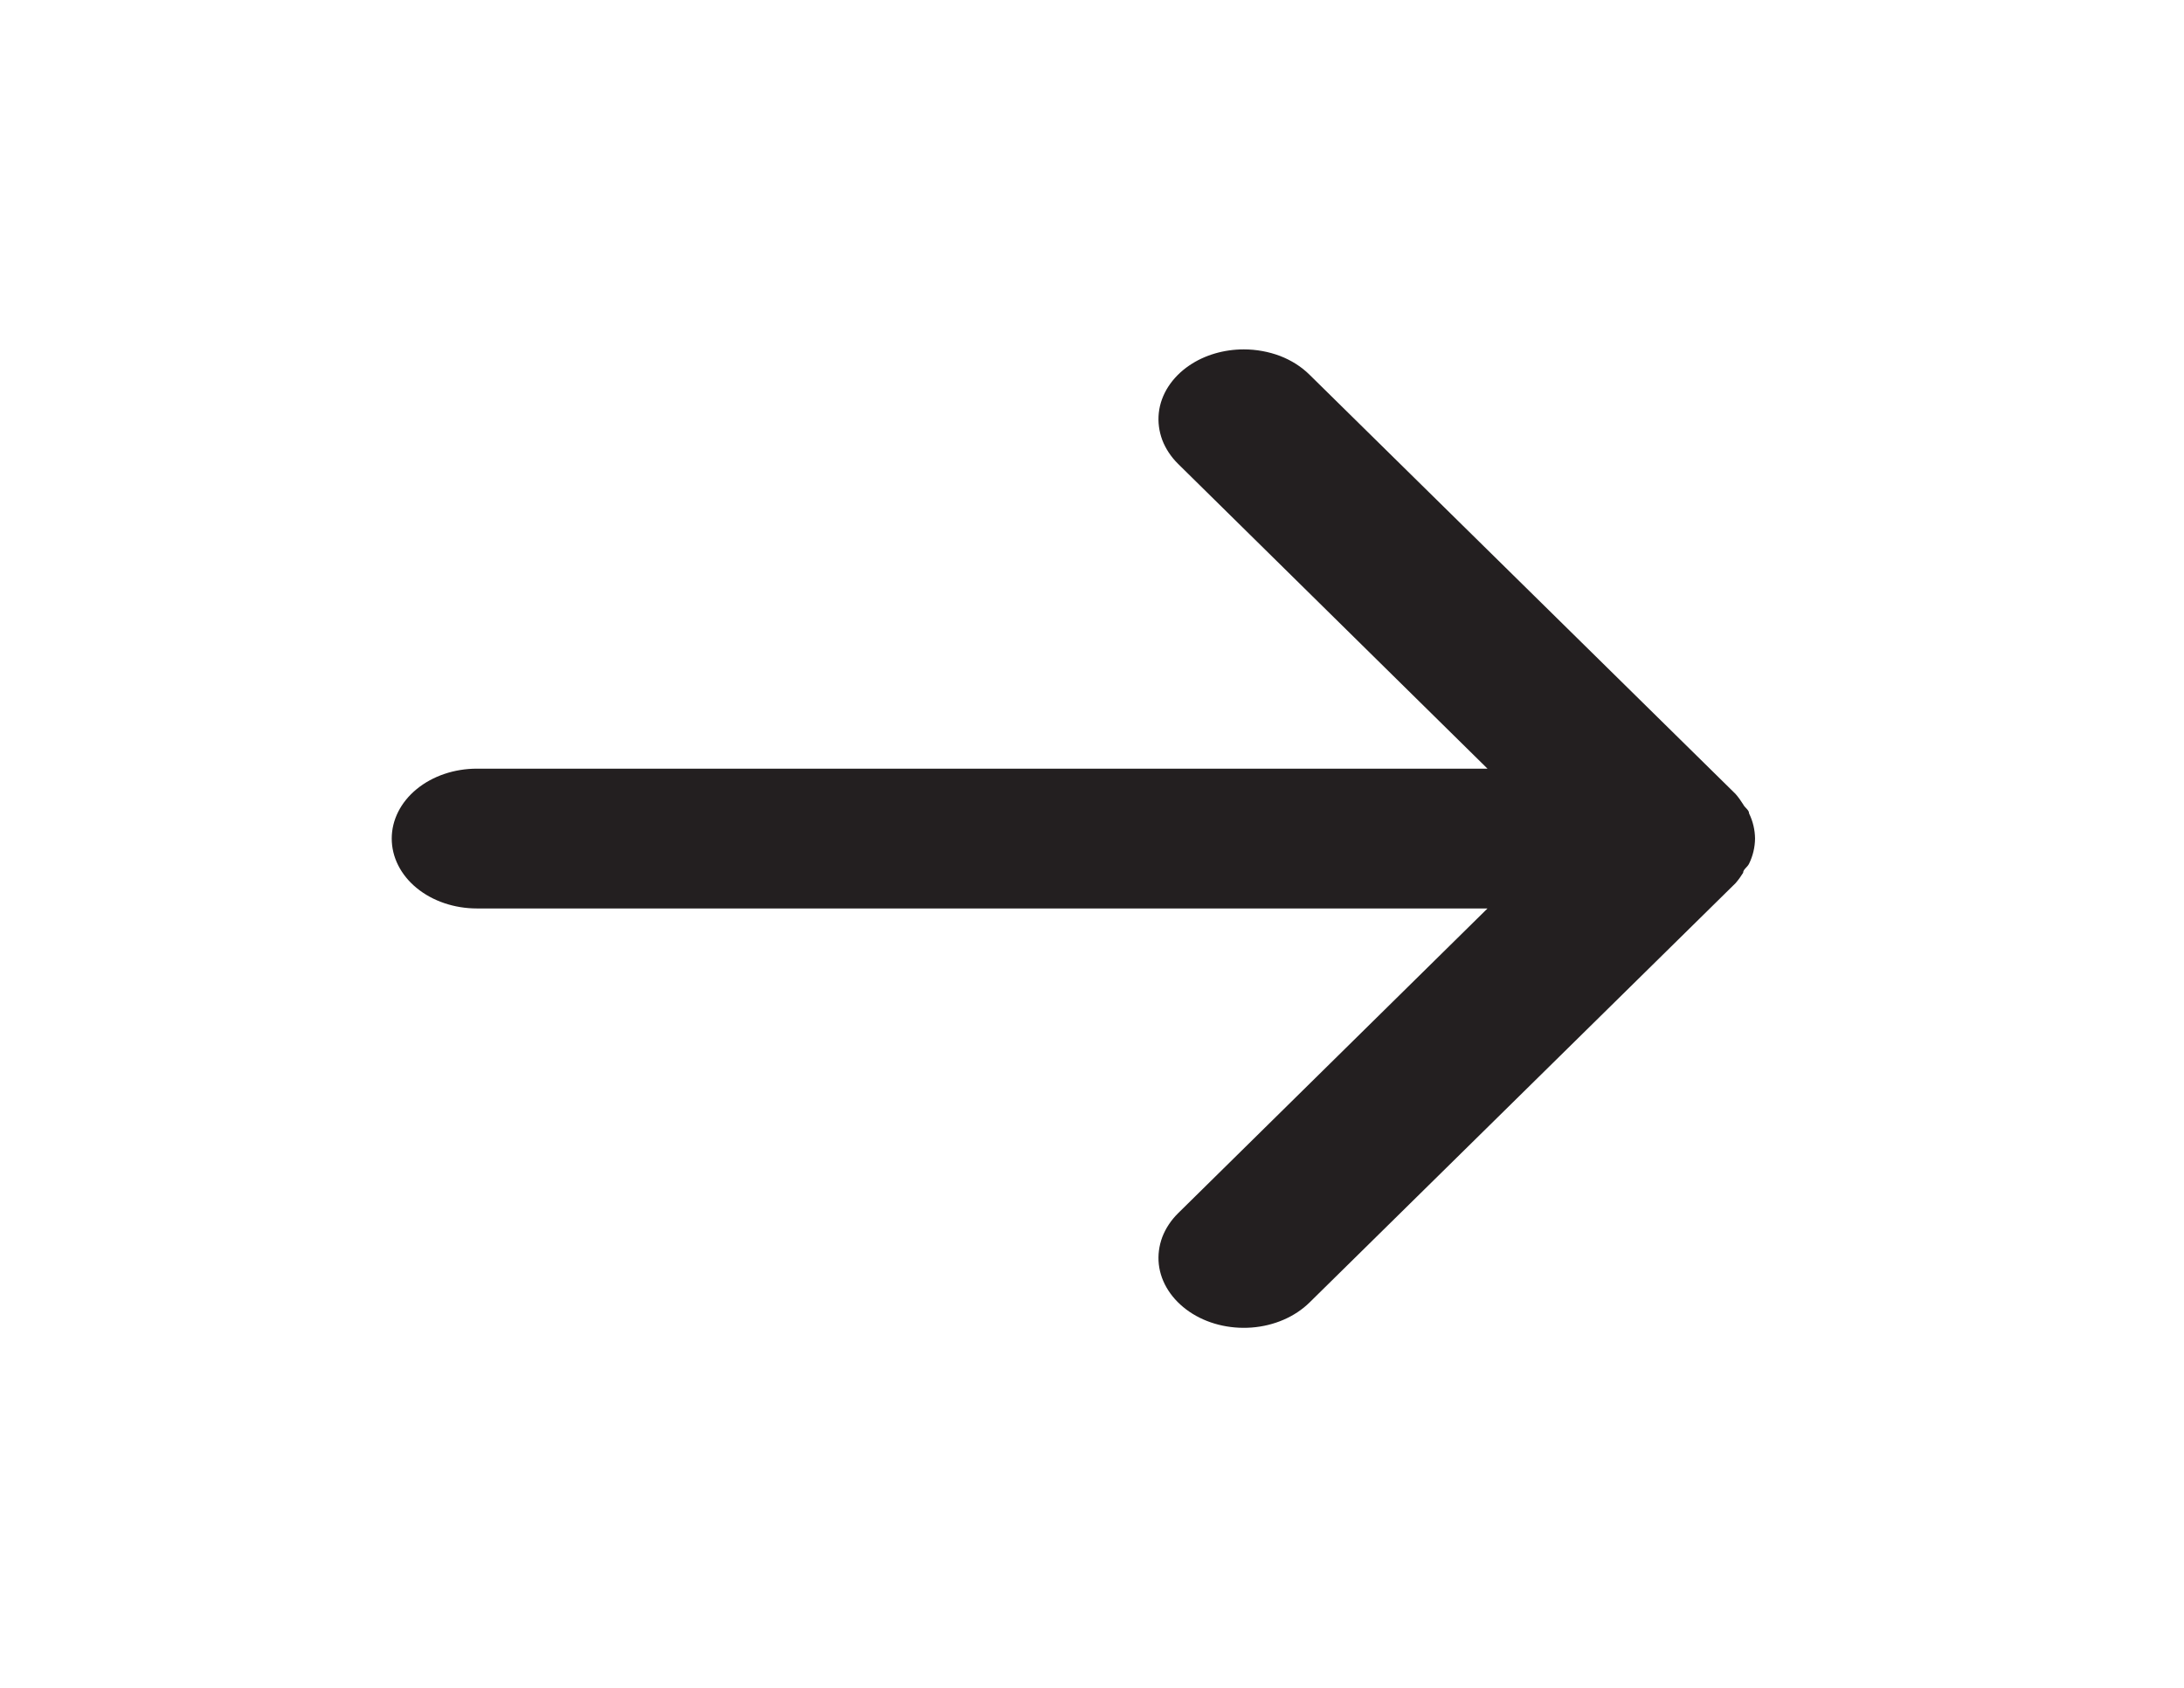 <svg width="22" height="17" viewBox="0 0 22 17" fill="none" xmlns="http://www.w3.org/2000/svg">
<path d="M4.804 9.15H14.984L11.868 12.219C11.796 12.29 11.742 12.372 11.708 12.46C11.675 12.549 11.663 12.642 11.673 12.734C11.694 12.92 11.805 13.091 11.98 13.211C12.155 13.331 12.381 13.388 12.608 13.371C12.835 13.354 13.044 13.263 13.19 13.12L17.482 8.896C17.511 8.863 17.536 8.828 17.559 8.791C17.559 8.756 17.602 8.735 17.619 8.699C17.658 8.619 17.678 8.533 17.679 8.446C17.678 8.359 17.658 8.273 17.619 8.193C17.619 8.157 17.576 8.136 17.559 8.101C17.536 8.064 17.511 8.029 17.482 7.996L13.19 3.773C13.109 3.693 13.008 3.629 12.894 3.585C12.78 3.542 12.655 3.519 12.529 3.519C12.329 3.519 12.134 3.576 11.98 3.681C11.893 3.74 11.821 3.813 11.768 3.895C11.716 3.976 11.683 4.066 11.673 4.158C11.663 4.25 11.675 4.343 11.708 4.432C11.742 4.52 11.796 4.602 11.868 4.673L14.984 7.742H4.804C4.576 7.742 4.358 7.816 4.197 7.948C4.036 8.08 3.946 8.259 3.946 8.446C3.946 8.633 4.036 8.812 4.197 8.944C4.358 9.076 4.576 9.15 4.804 9.15Z" fill="#231F20"/>
</svg>
